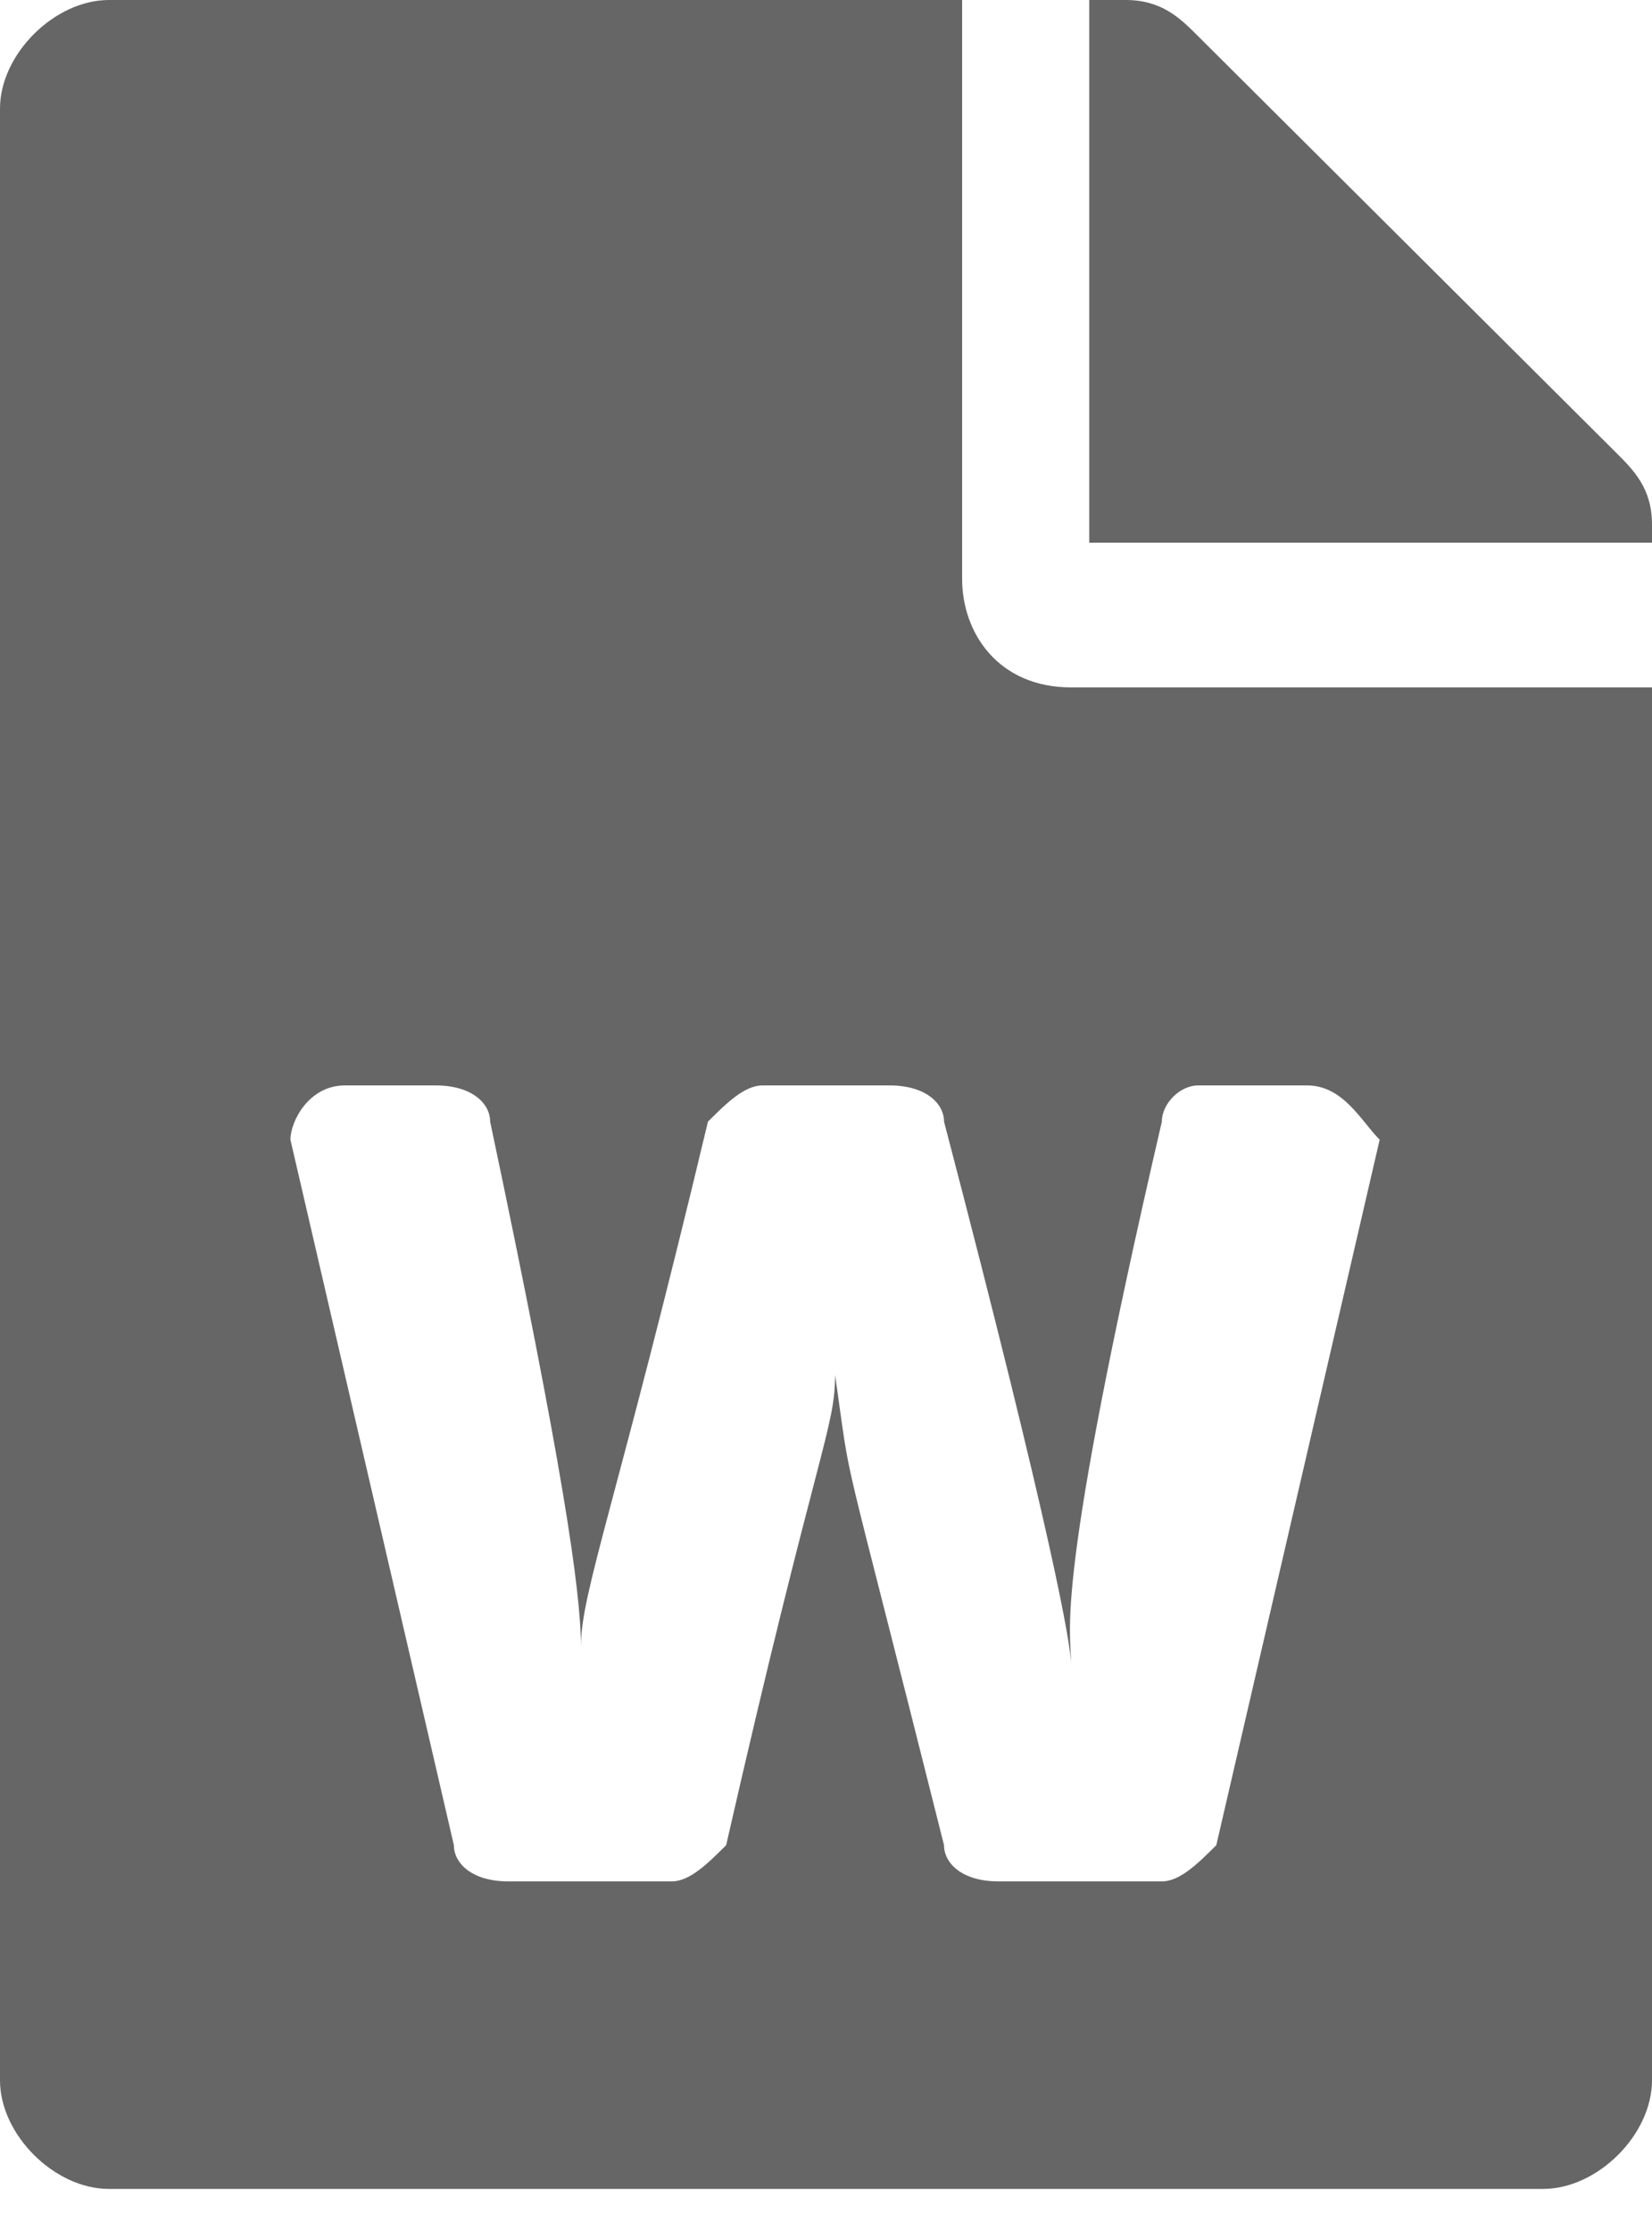 <svg width="20" height="27" viewBox="0 0 20 27" fill="none" xmlns="http://www.w3.org/2000/svg">
<path d="M12.967 8.319H20V25.177C20 25.834 19.341 26.491 18.681 26.491H1.319C0.659 26.491 0 25.834 0 25.177V1.314C0 0.657 0.659 0 1.319 0H11.648V7.006C11.648 7.663 12.088 8.319 12.967 8.319ZM14.066 13.574C12.747 19.266 12.967 19.704 12.967 20.142C12.967 19.923 12.747 18.609 11.429 13.574C11.429 13.355 11.209 13.136 10.769 13.136H9.231C9.011 13.136 8.791 13.355 8.571 13.574C7.473 18.171 7.033 19.266 7.033 19.923C7.033 19.266 6.813 17.733 5.934 13.574C5.934 13.355 5.714 13.136 5.275 13.136H4.176C3.736 13.136 3.516 13.574 3.516 13.793L5.495 22.331C5.495 22.55 5.714 22.769 6.154 22.769H8.132C8.352 22.769 8.571 22.55 8.791 22.331C9.89 17.515 10.11 17.296 10.11 16.639C10.33 18.171 10.11 17.077 11.429 22.331C11.429 22.55 11.648 22.769 12.088 22.769H14.066C14.286 22.769 14.505 22.55 14.725 22.331L16.703 13.793C16.483 13.574 16.264 13.136 15.824 13.136H14.505C14.286 13.136 14.066 13.355 14.066 13.574ZM19.78 6.568H13.187V0H13.626C14.066 0 14.286 0.219 14.505 0.438L19.56 5.473C19.78 5.692 20 5.911 20 6.349V6.568H19.78Z" fill="#666666"/>
</svg>
